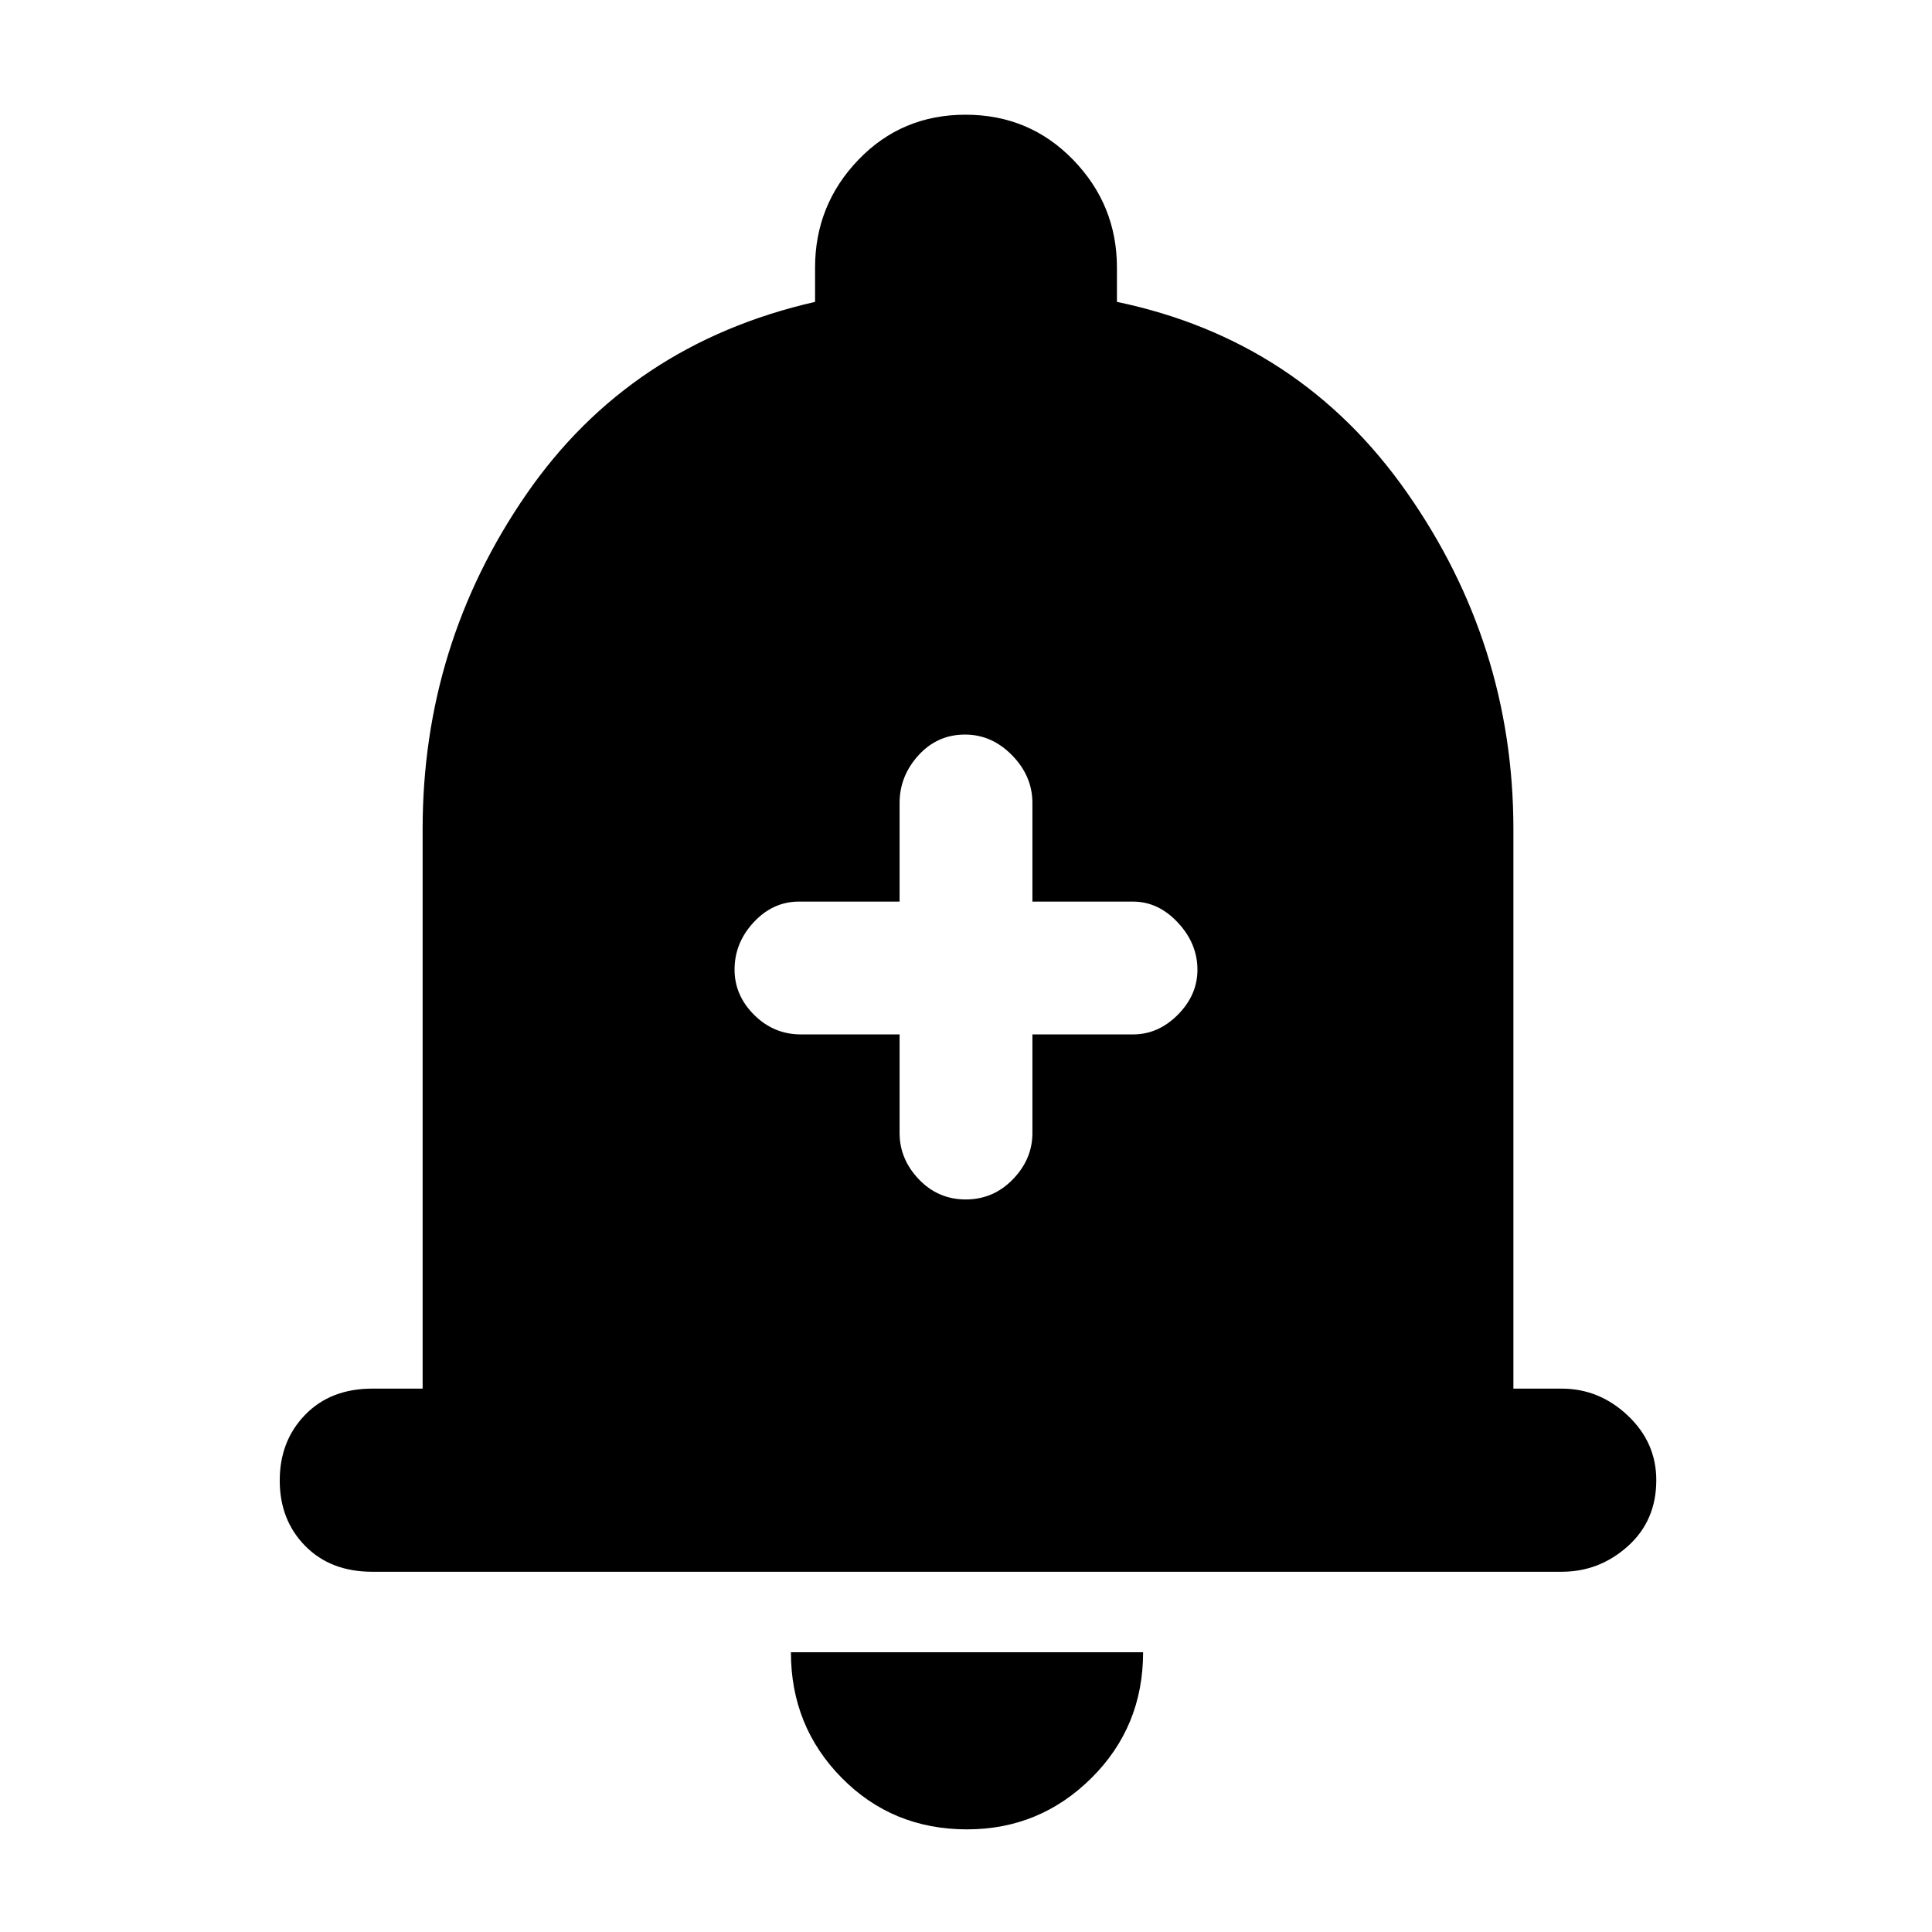 <svg xmlns="http://www.w3.org/2000/svg" height="48" viewBox="0 -960 960 960" width="48"><path d="M185-179q-20.75 0-33.37-12.86Q139-204.72 139-224.36T151.63-257q12.62-13 33.37-13h25v-278q0-91.69 51.5-166.35Q313-789 405-810v-17q0-31.17 21.51-53.58Q448.03-903 479.76-903q31.74 0 53.49 22.42Q555-858.17 555-827v17q91 19 144 94.59T752-548v278h24q18.67 0 32.84 13.38Q823-243.25 823-224.51q0 20.14-14.16 32.83Q794.67-179 776-179H185ZM480.5-51q-37.02 0-62.26-25.59Q393-102.19 393-139h175q0 37-25.68 62.5T480.5-51ZM447-446v49q0 12.95 9.56 22.98 9.56 10.02 23.3 10.02t23.44-10.02Q513-384.05 513-397v-49h50q12.53 0 22.26-9.78 9.74-9.79 9.74-22.38 0-13.02-9.74-23.43Q575.53-512 563-512h-50v-49q0-13.38-10.09-23.69T479.51-595q-13.74 0-23.13 10.31Q447-574.38 447-561v49h-50q-12.95 0-22.48 10.25-9.52 10.24-9.52 23.52 0 12.85 9.75 22.54T398-446h49Z"/></svg>